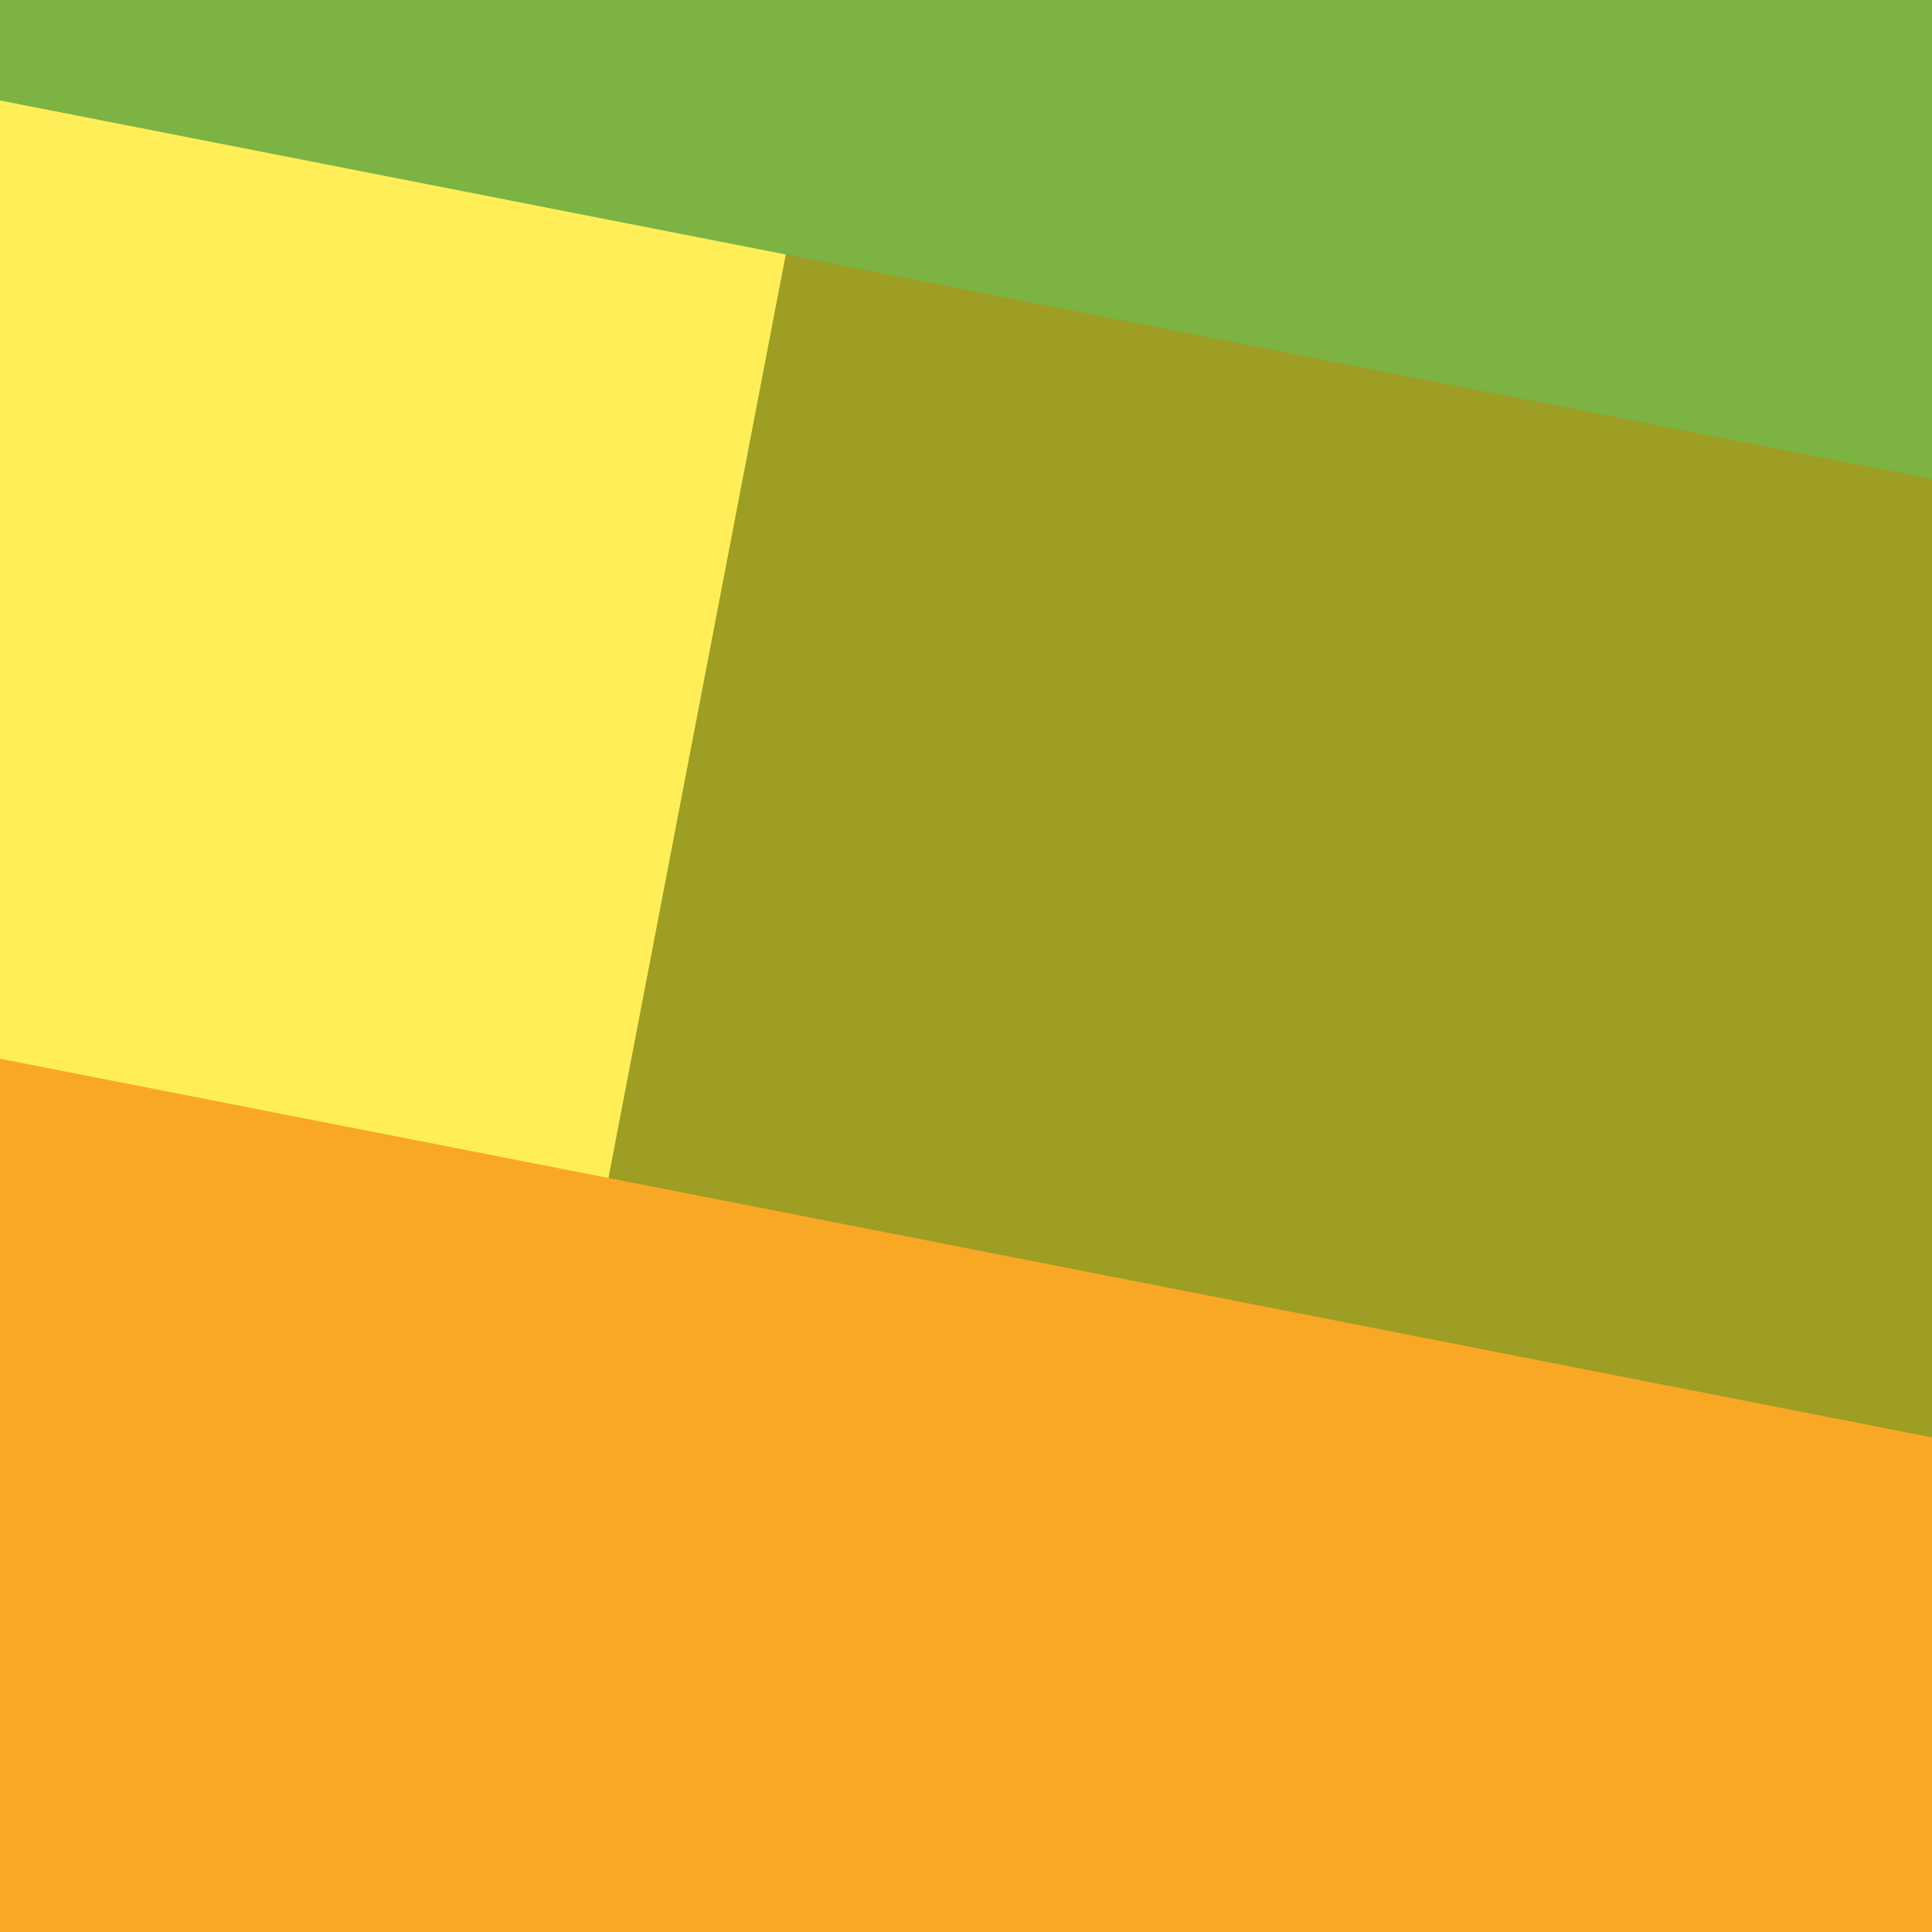 <svg width="1000" height="1000" viewBox="0 0 1000 1000" fill="none" xmlns="http://www.w3.org/2000/svg">
<rect x="0" y="0" width="1000" height="1000" fill="#333333" stroke="none"/>
<g clip-path="url(#clip0)">
<rect width="1000" height="1000" fill="white"/>
<rect width="999.999" height="1000" transform="matrix(1 -4.62235e-08 -8.04289e-07 -1 0.001 1000)" fill="#9E9D24"/>
<path d="M0.001 1000L240.001 1000L432 -1.99685e-05L0 0L0.001 1000Z" fill="#FFEE58"/>
<path d="M0.001 1000L1000 1000L1000 744L0.001 548L0.001 1000Z" fill="#F9A825" style="mix-blend-mode:overlay"/>
<path d="M0.001 0L1000 0L1000 248L0.001 52.001L0.001 0Z" fill="#7CB342" style="mix-blend-mode:overlay"/>
</g>
<defs>
<clipPath id="clip0">
<rect width="1000" height="1000" fill="white"/>
</clipPath>
</defs>
</svg>
